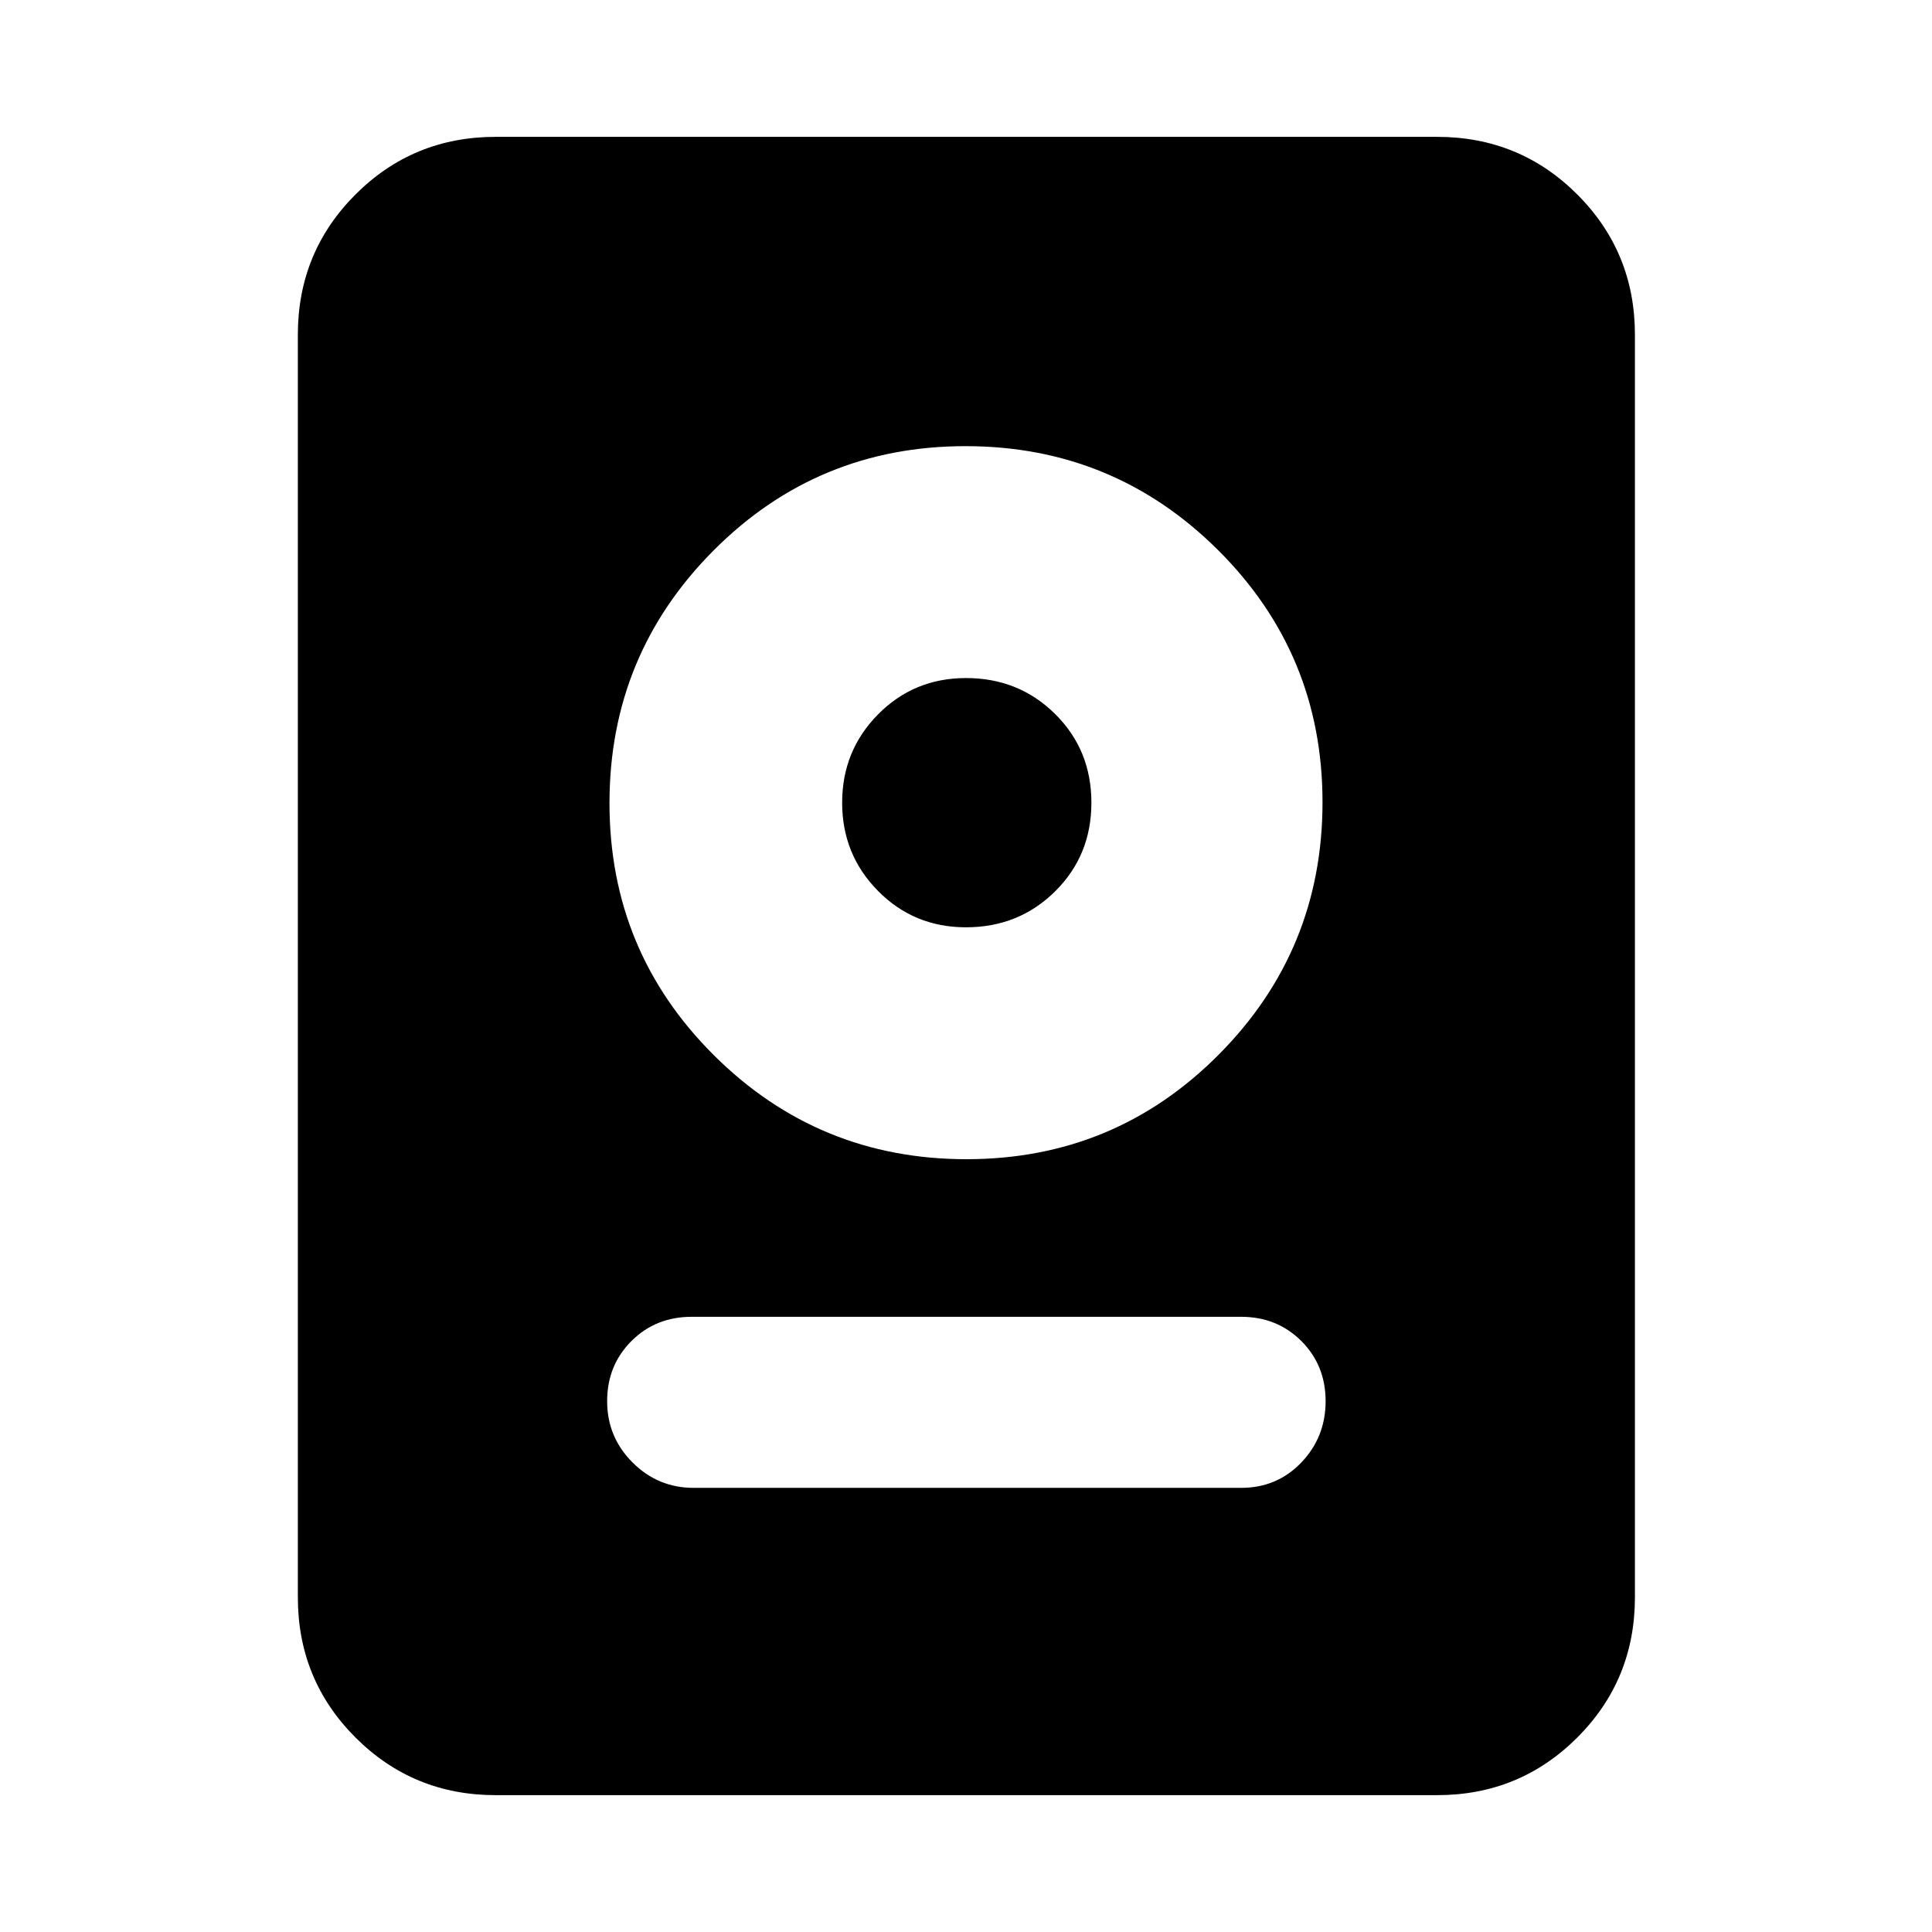 <svg xmlns="http://www.w3.org/2000/svg" height="24" viewBox="0 -960 960 960" width="24"><path d="M246.31-68q-41.03 0-69.67-28.64T148-166.31v-627.38q0-41.03 28.64-69.67T246.31-892h467.77q41.03 0 69.67 28.64 28.63 28.64 28.63 69.67v627.38q0 41.03-28.63 69.67Q755.11-68 714.08-68H246.31Zm98.38-152.69h272q17.87 0 29.94-12.62 12.06-12.61 12.06-30.45t-12.06-29.89q-12.07-12.04-29.94-12.04h-273q-17.87 0-29.93 12.04-12.07 12.05-12.07 29.89t12.62 30.45q12.61 12.62 30.38 12.62ZM480.24-384q73.61 0 125.26-51.89 51.65-51.9 51.65-125.5 0-73.61-51.89-125.26-51.89-51.66-125.5-51.66t-125.26 51.9q-51.65 51.89-51.65 125.5 0 73.6 51.89 125.26Q406.63-384 480.24-384ZM480-499.23q-25.85 0-43.69-18.04-17.85-18.04-17.85-43.88 0-25.85 17.85-43.89 17.84-18.04 43.69-18.04 26.23 0 44.27 17.85 18.04 17.84 18.04 44.08 0 26.23-18.04 44.07-18.04 17.85-44.27 17.85Z"/></svg>